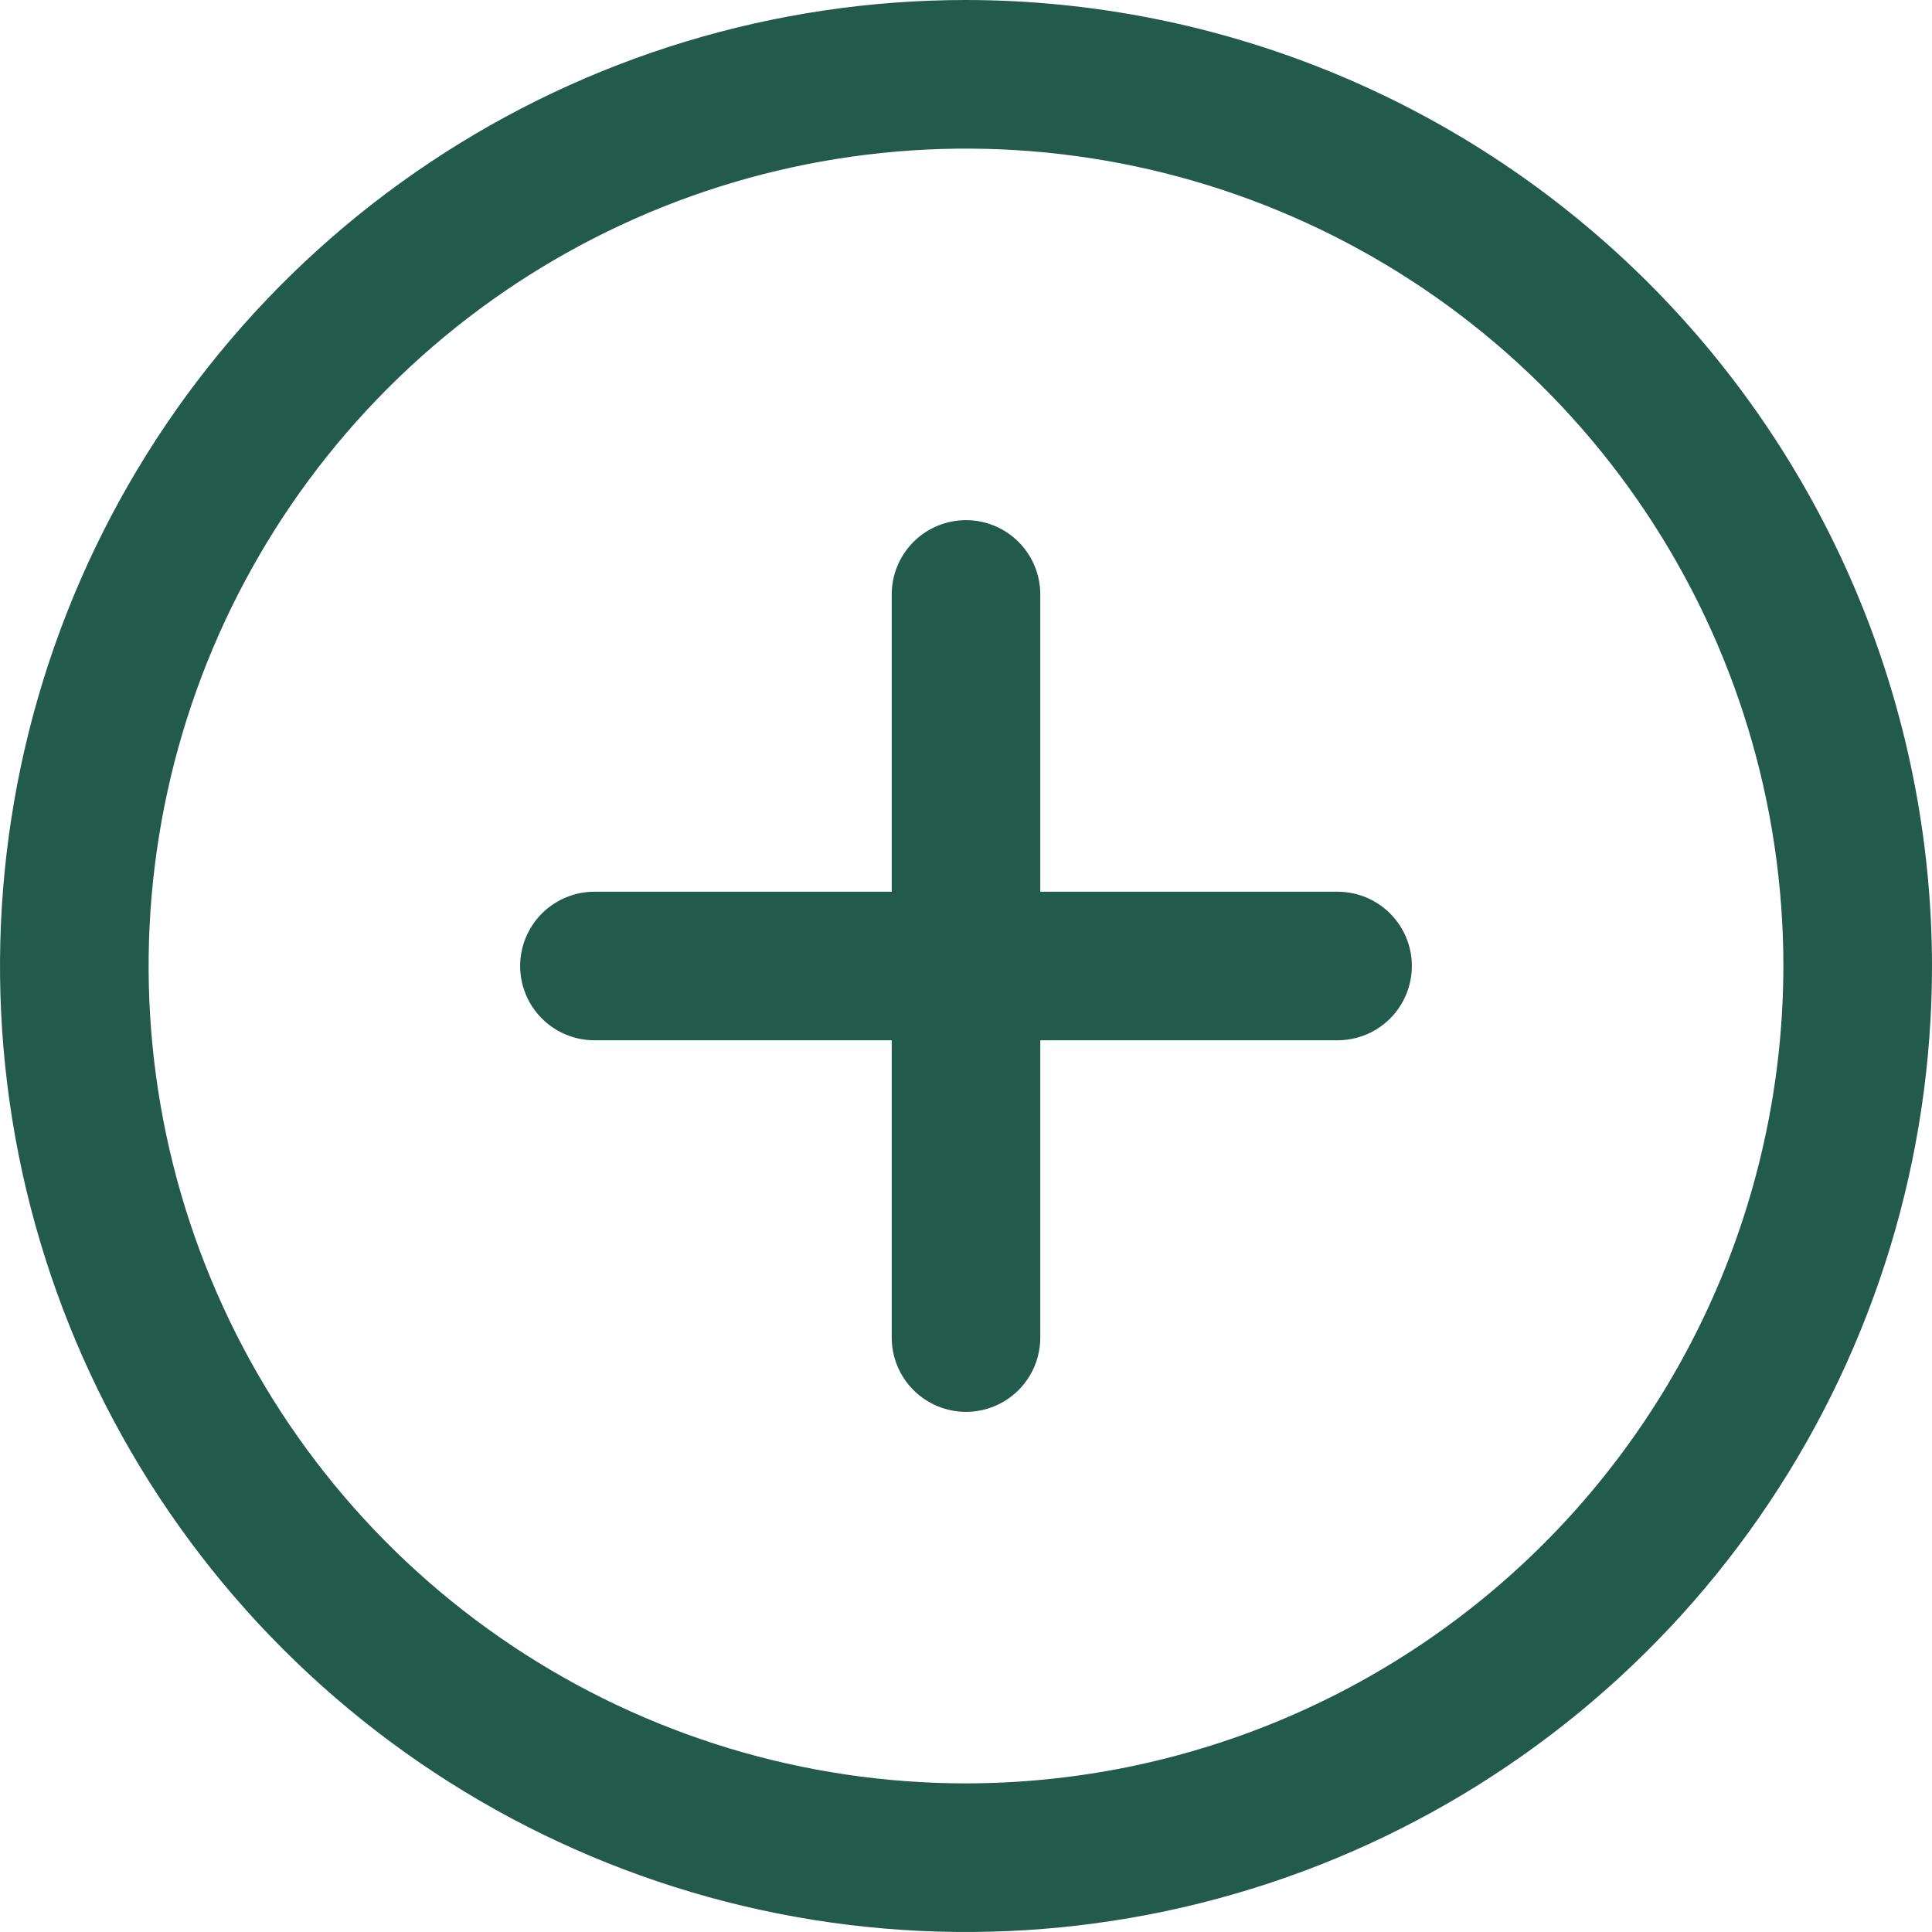 <svg width="40" height="40" viewBox="0 0 40 40" fill="none" xmlns="http://www.w3.org/2000/svg">
<path d="M20 0C16.044 0 12.178 1.173 8.889 3.371C5.6 5.568 3.036 8.692 1.522 12.346C0.009 16.001 -0.387 20.022 0.384 23.902C1.156 27.781 3.061 31.345 5.858 34.142C8.655 36.939 12.219 38.844 16.098 39.616C19.978 40.387 23.999 39.991 27.654 38.478C31.308 36.964 34.432 34.4 36.629 31.111C38.827 27.822 40 23.956 40 20C39.994 14.697 37.886 9.614 34.136 5.864C30.386 2.115 25.303 0.006 20 0ZM20 36.923C16.653 36.923 13.381 35.931 10.598 34.071C7.815 32.212 5.646 29.569 4.365 26.476C3.084 23.384 2.749 19.981 3.402 16.698C4.055 13.416 5.667 10.4 8.034 8.034C10.4 5.667 13.416 4.055 16.698 3.402C19.981 2.749 23.384 3.084 26.476 4.365C29.569 5.646 32.212 7.815 34.071 10.598C35.931 13.381 36.923 16.653 36.923 20C36.918 24.487 35.133 28.788 31.961 31.961C28.788 35.133 24.487 36.918 20 36.923ZM29.231 20C29.231 20.408 29.069 20.799 28.78 21.088C28.492 21.376 28.1 21.538 27.692 21.538H21.538V27.692C21.538 28.1 21.376 28.492 21.088 28.78C20.799 29.069 20.408 29.231 20 29.231C19.592 29.231 19.201 29.069 18.912 28.78C18.624 28.492 18.462 28.1 18.462 27.692V21.538H12.308C11.9 21.538 11.508 21.376 11.22 21.088C10.931 20.799 10.769 20.408 10.769 20C10.769 19.592 10.931 19.201 11.22 18.912C11.508 18.624 11.9 18.462 12.308 18.462H18.462V12.308C18.462 11.9 18.624 11.508 18.912 11.22C19.201 10.931 19.592 10.769 20 10.769C20.408 10.769 20.799 10.931 21.088 11.22C21.376 11.508 21.538 11.9 21.538 12.308V18.462H27.692C28.1 18.462 28.492 18.624 28.78 18.912C29.069 19.201 29.231 19.592 29.231 20Z" fill="#225A4B"/>
</svg>
